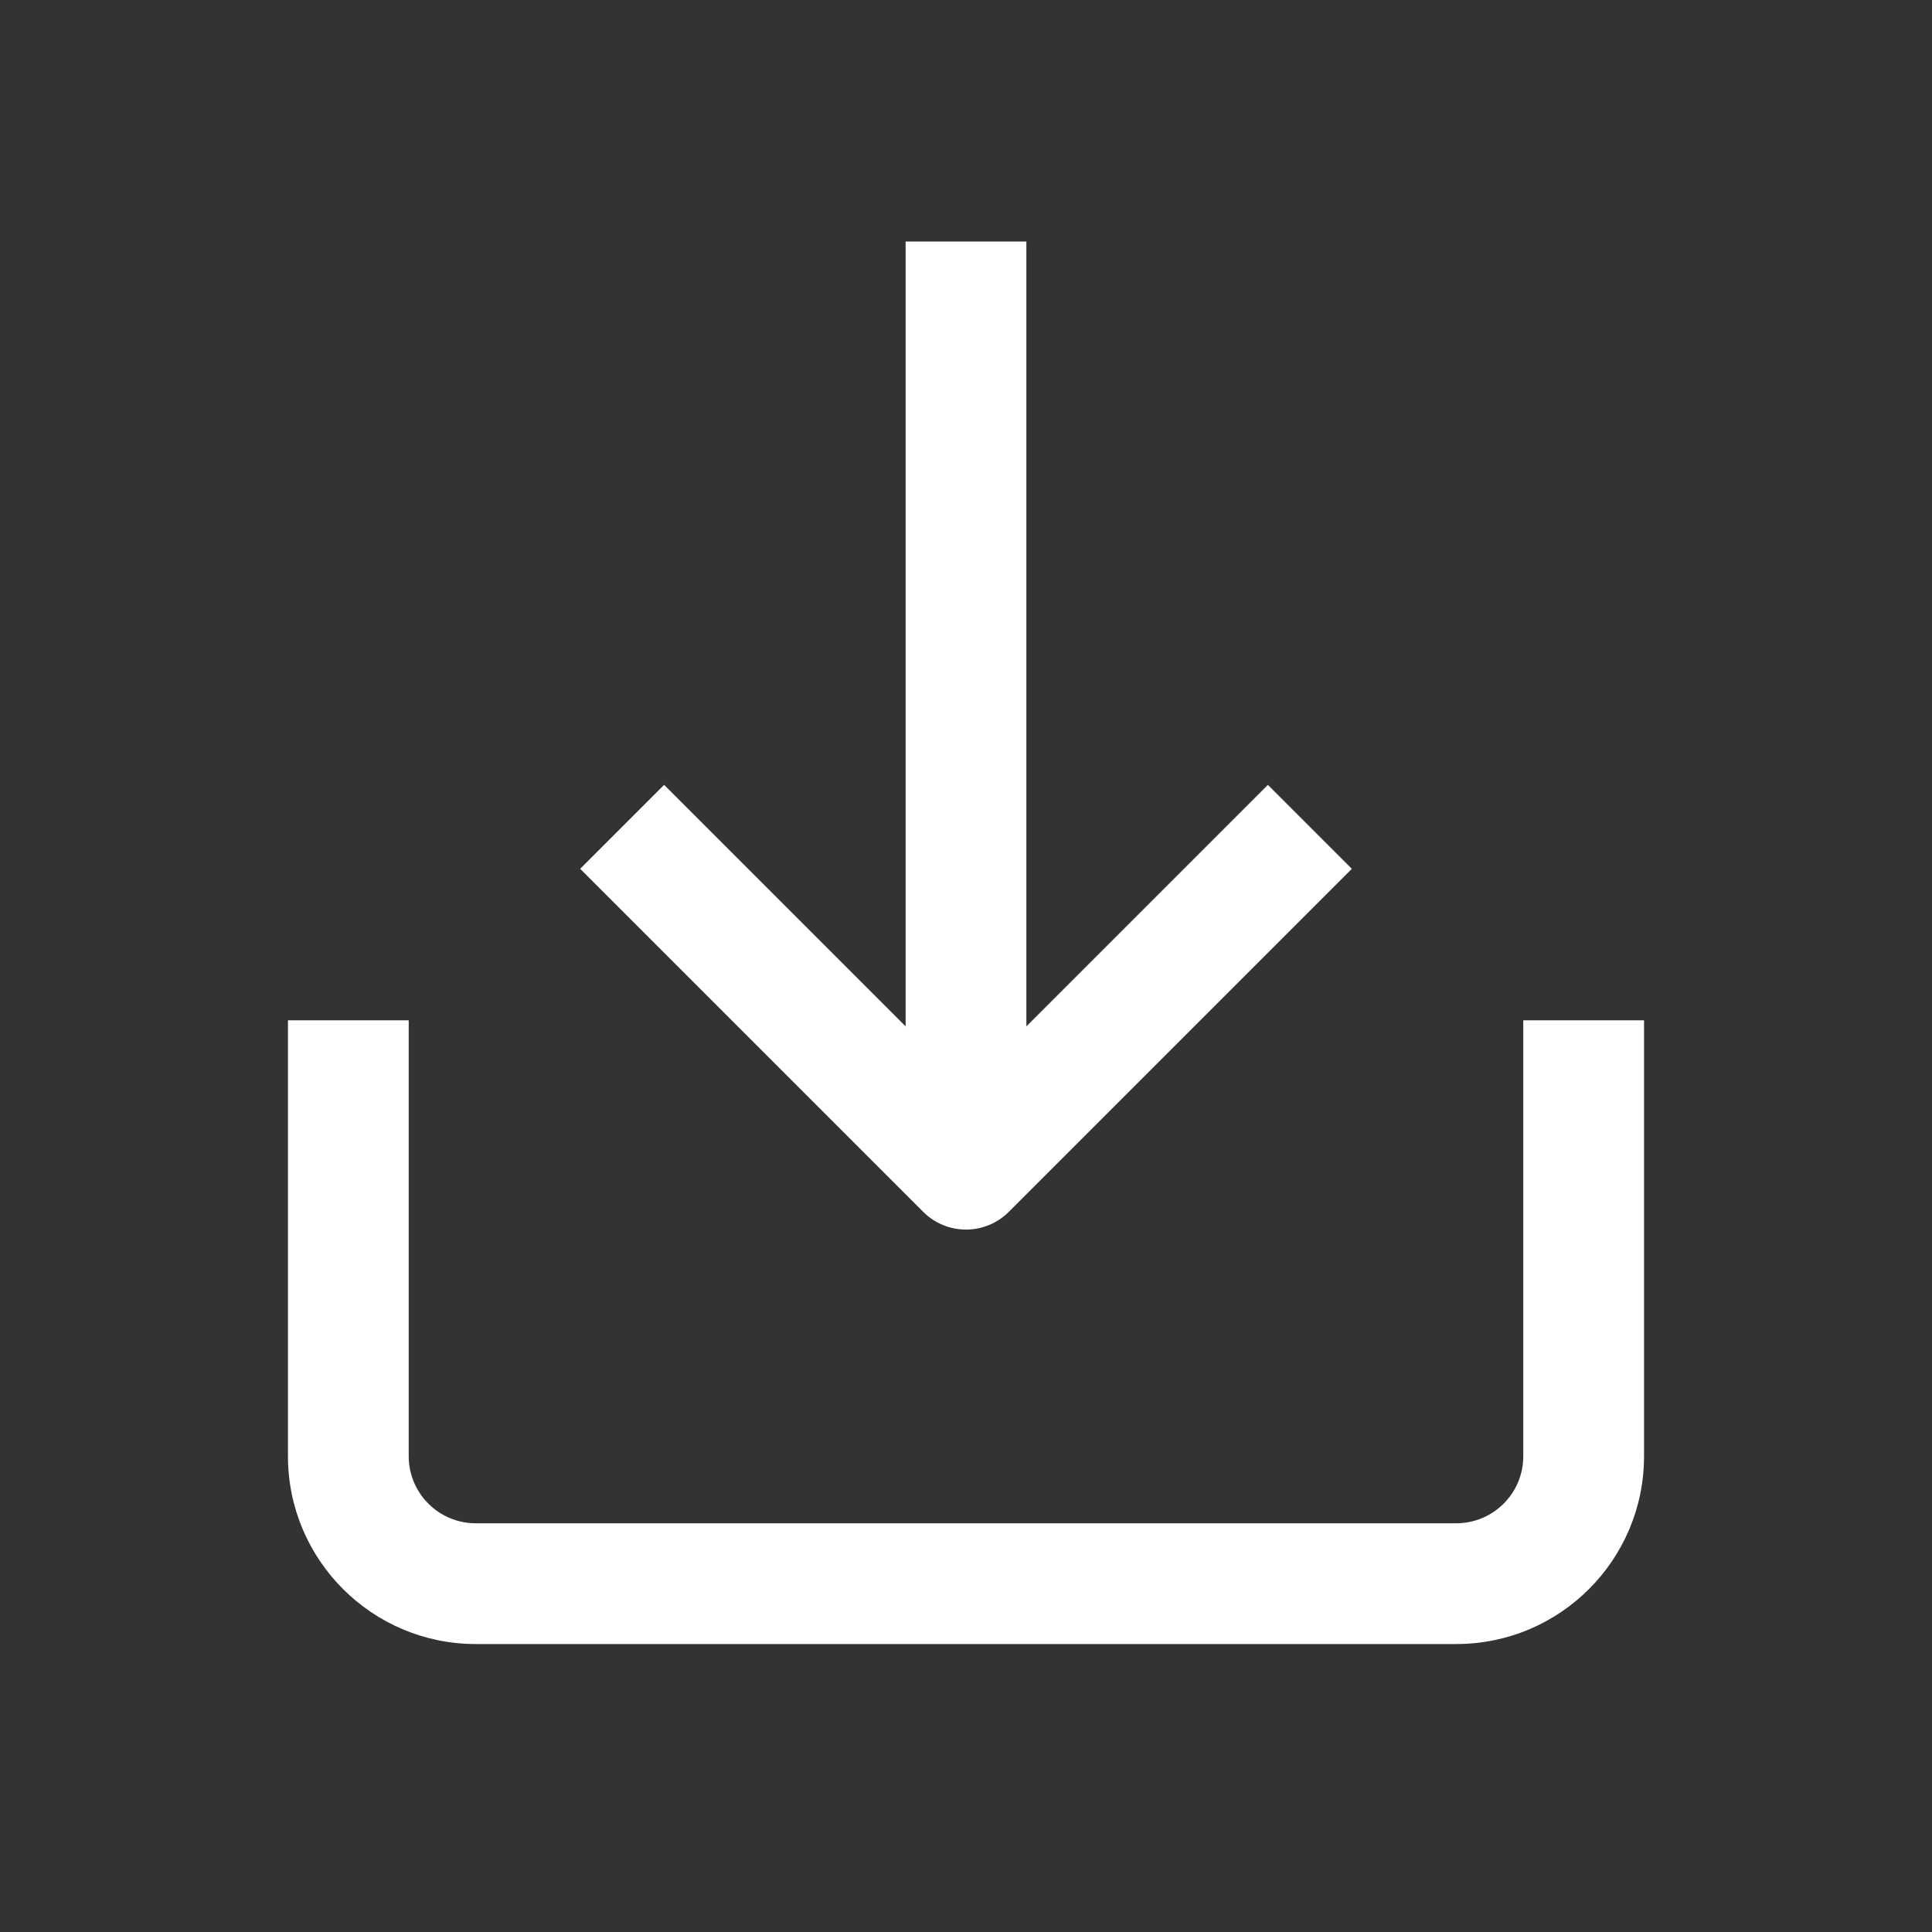 <svg xmlns="http://www.w3.org/2000/svg" xmlns:xlink="http://www.w3.org/1999/xlink" fill="none" version="1.1" width="20" height="20" viewBox="0 0 20 20"><rect x="0" y="0" width="20" height="20" fill="#333333" stroke="none"/><defs><clipPath id="master_svg0_8469_25755"><rect x="0" y="0" width="20" height="20" rx="0"/></clipPath></defs><g clip-path="url(#master_svg0_8469_25755)"><g style="opacity:0;"><rect x="0" y="0" width="20" height="20" rx="0" fill="#EAEAEA" fill-opacity="1"/></g><g><path d="M17.019,10.562L17.019,15.075C17.019,16.148,16.149,17.019,15.075,17.019L4.925,17.019C3.852,17.019,2.981,16.148,2.981,15.075L2.981,10.562L4.231,10.562L4.231,15.075C4.231,15.458,4.542,15.769,4.925,15.769L15.075,15.769C15.458,15.769,15.769,15.458,15.769,15.075L15.769,10.562L17.019,10.562ZM10.625,10.625L10.625,2.5L9.375,2.5L9.375,10.625L6.875,8.125L6.006,8.994L9.556,12.544C9.801,12.79,10.199,12.79,10.444,12.544L13.994,8.994L13.125,8.125L10.625,10.625Z" fill="#FFFFFF" fill-opacity="1"/></g></g></svg>